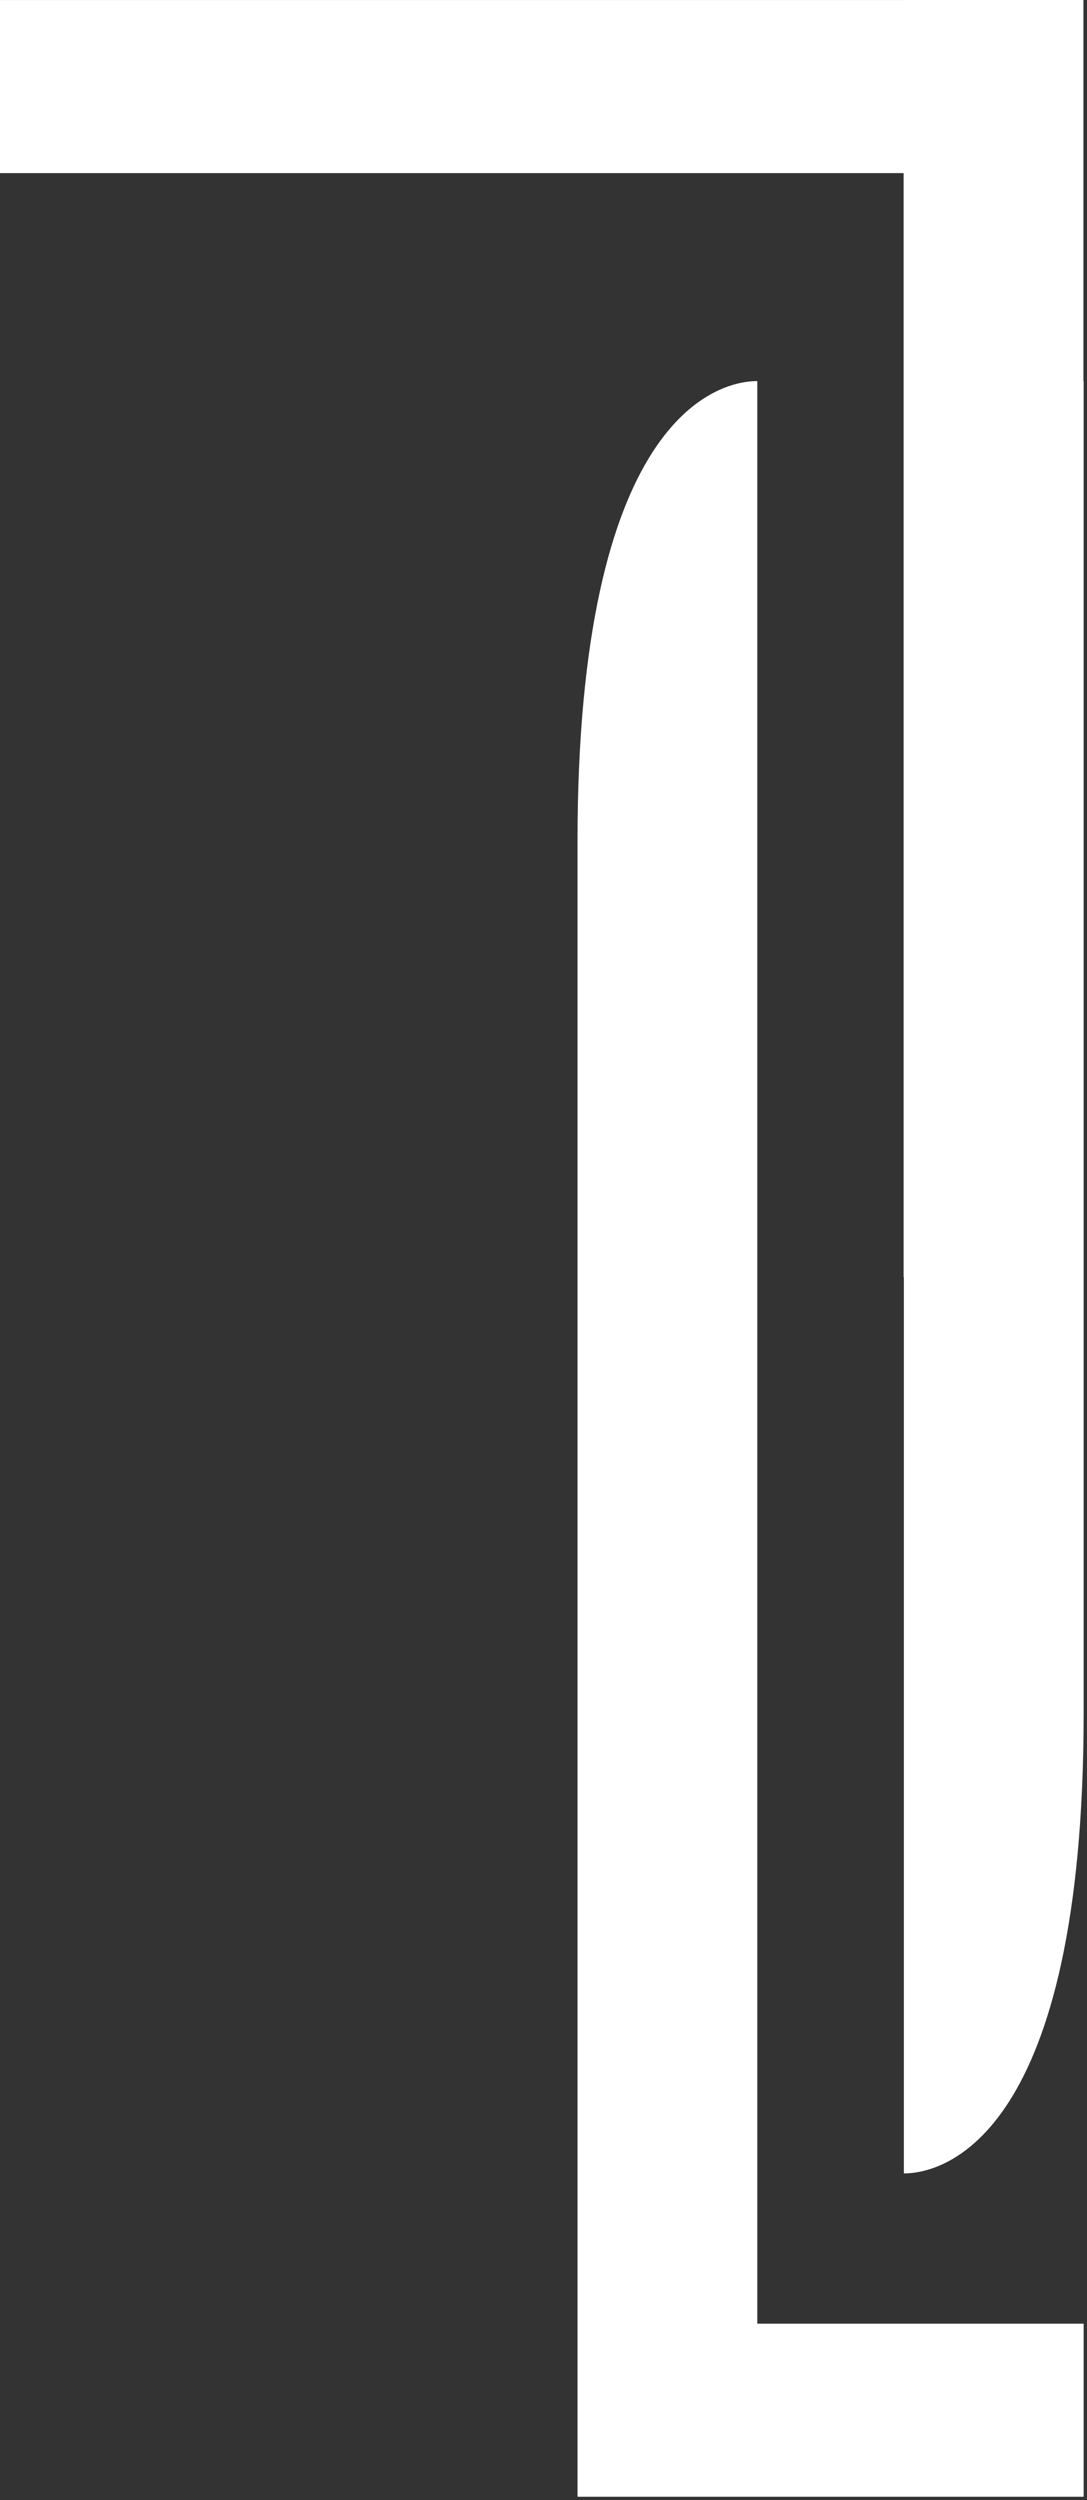 <svg width="208" height="478" viewBox="0 0 208 478" fill="none" xmlns="http://www.w3.org/2000/svg">
<rect x="0" y="0" width="208" height="478" fill="#333333" stroke="none"/>
<path fill-rule="evenodd" clip-rule="evenodd" d="M207.359 477.362L144.911 477.362L110.508 477.362L110.508 160.935C110.508 80.109 137.088 72.859 144.911 72.859L144.911 444.269L207.359 444.269L207.359 477.362ZM172.956 415.512L172.956 244.193L172.91 244.193L172.91 33.096L-6.79725e-05 33.096L-6.50794e-05 0.003L172.91 0.003L172.91 -0L207.313 -0L207.313 0.003L207.313 0.003L207.313 33.096L207.313 33.096L207.313 72.865L207.359 72.865L207.359 327.471C207.359 408.262 180.779 415.547 172.956 415.547L172.956 415.512Z" fill="white"/>
</svg>
